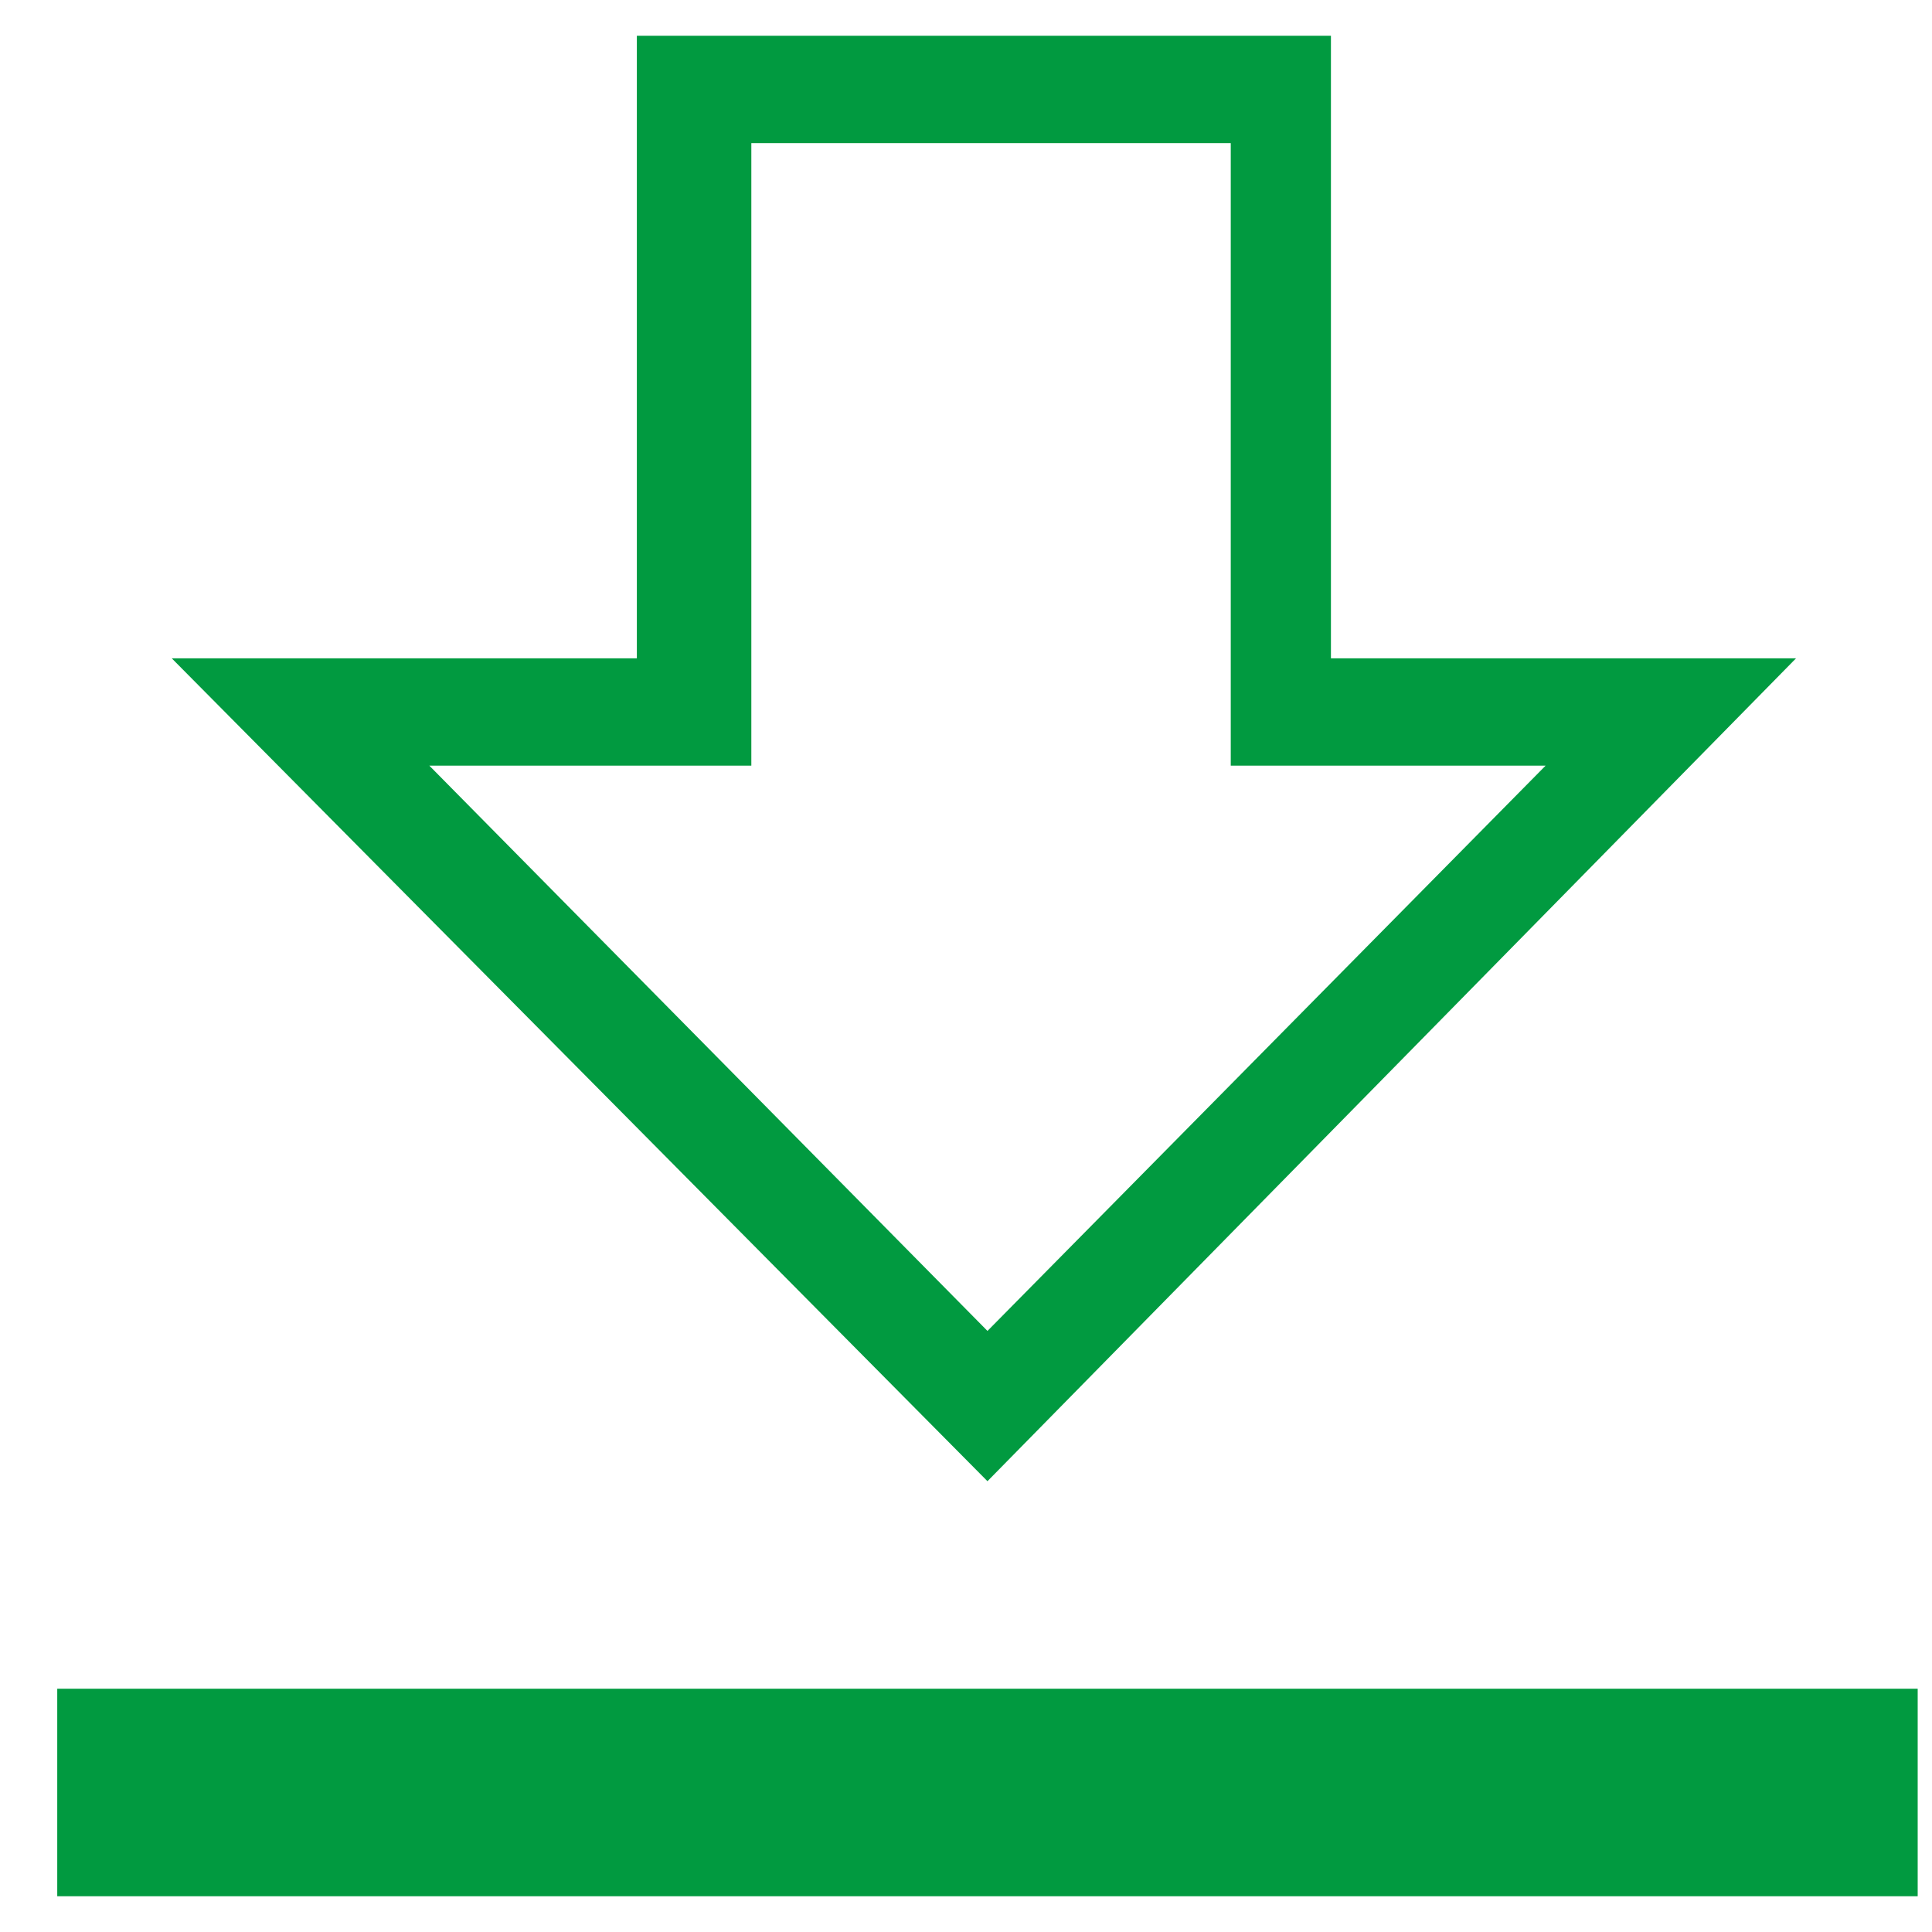 <?xml version="1.0" encoding="utf-8"?>
<!-- Generator: Adobe Illustrator 23.0.3, SVG Export Plug-In . SVG Version: 6.00 Build 0)  -->
<svg version="1.1" id="Capa_1" xmlns="http://www.w3.org/2000/svg" xmlns:xlink="http://www.w3.org/1999/xlink" x="0px" y="0px"
	 viewBox="0 0 27 27" style="enable-background:new 0 0 27 27;" xml:space="preserve">
<style type="text/css">
	.st0{fill:#019A40;}
</style>
<g>
	<path class="st0" d="M26.8,26.5h-26v-2.9h26V26.5z M13.8,20.7L2.4,9.2h6.5V0.5h9.7v8.7h6.5L13.8,20.7z M6,10.7l7.8,7.9l7.8-7.9
		h-4.4V2h-6.7v8.7H6z"/>
</g>
</svg>
